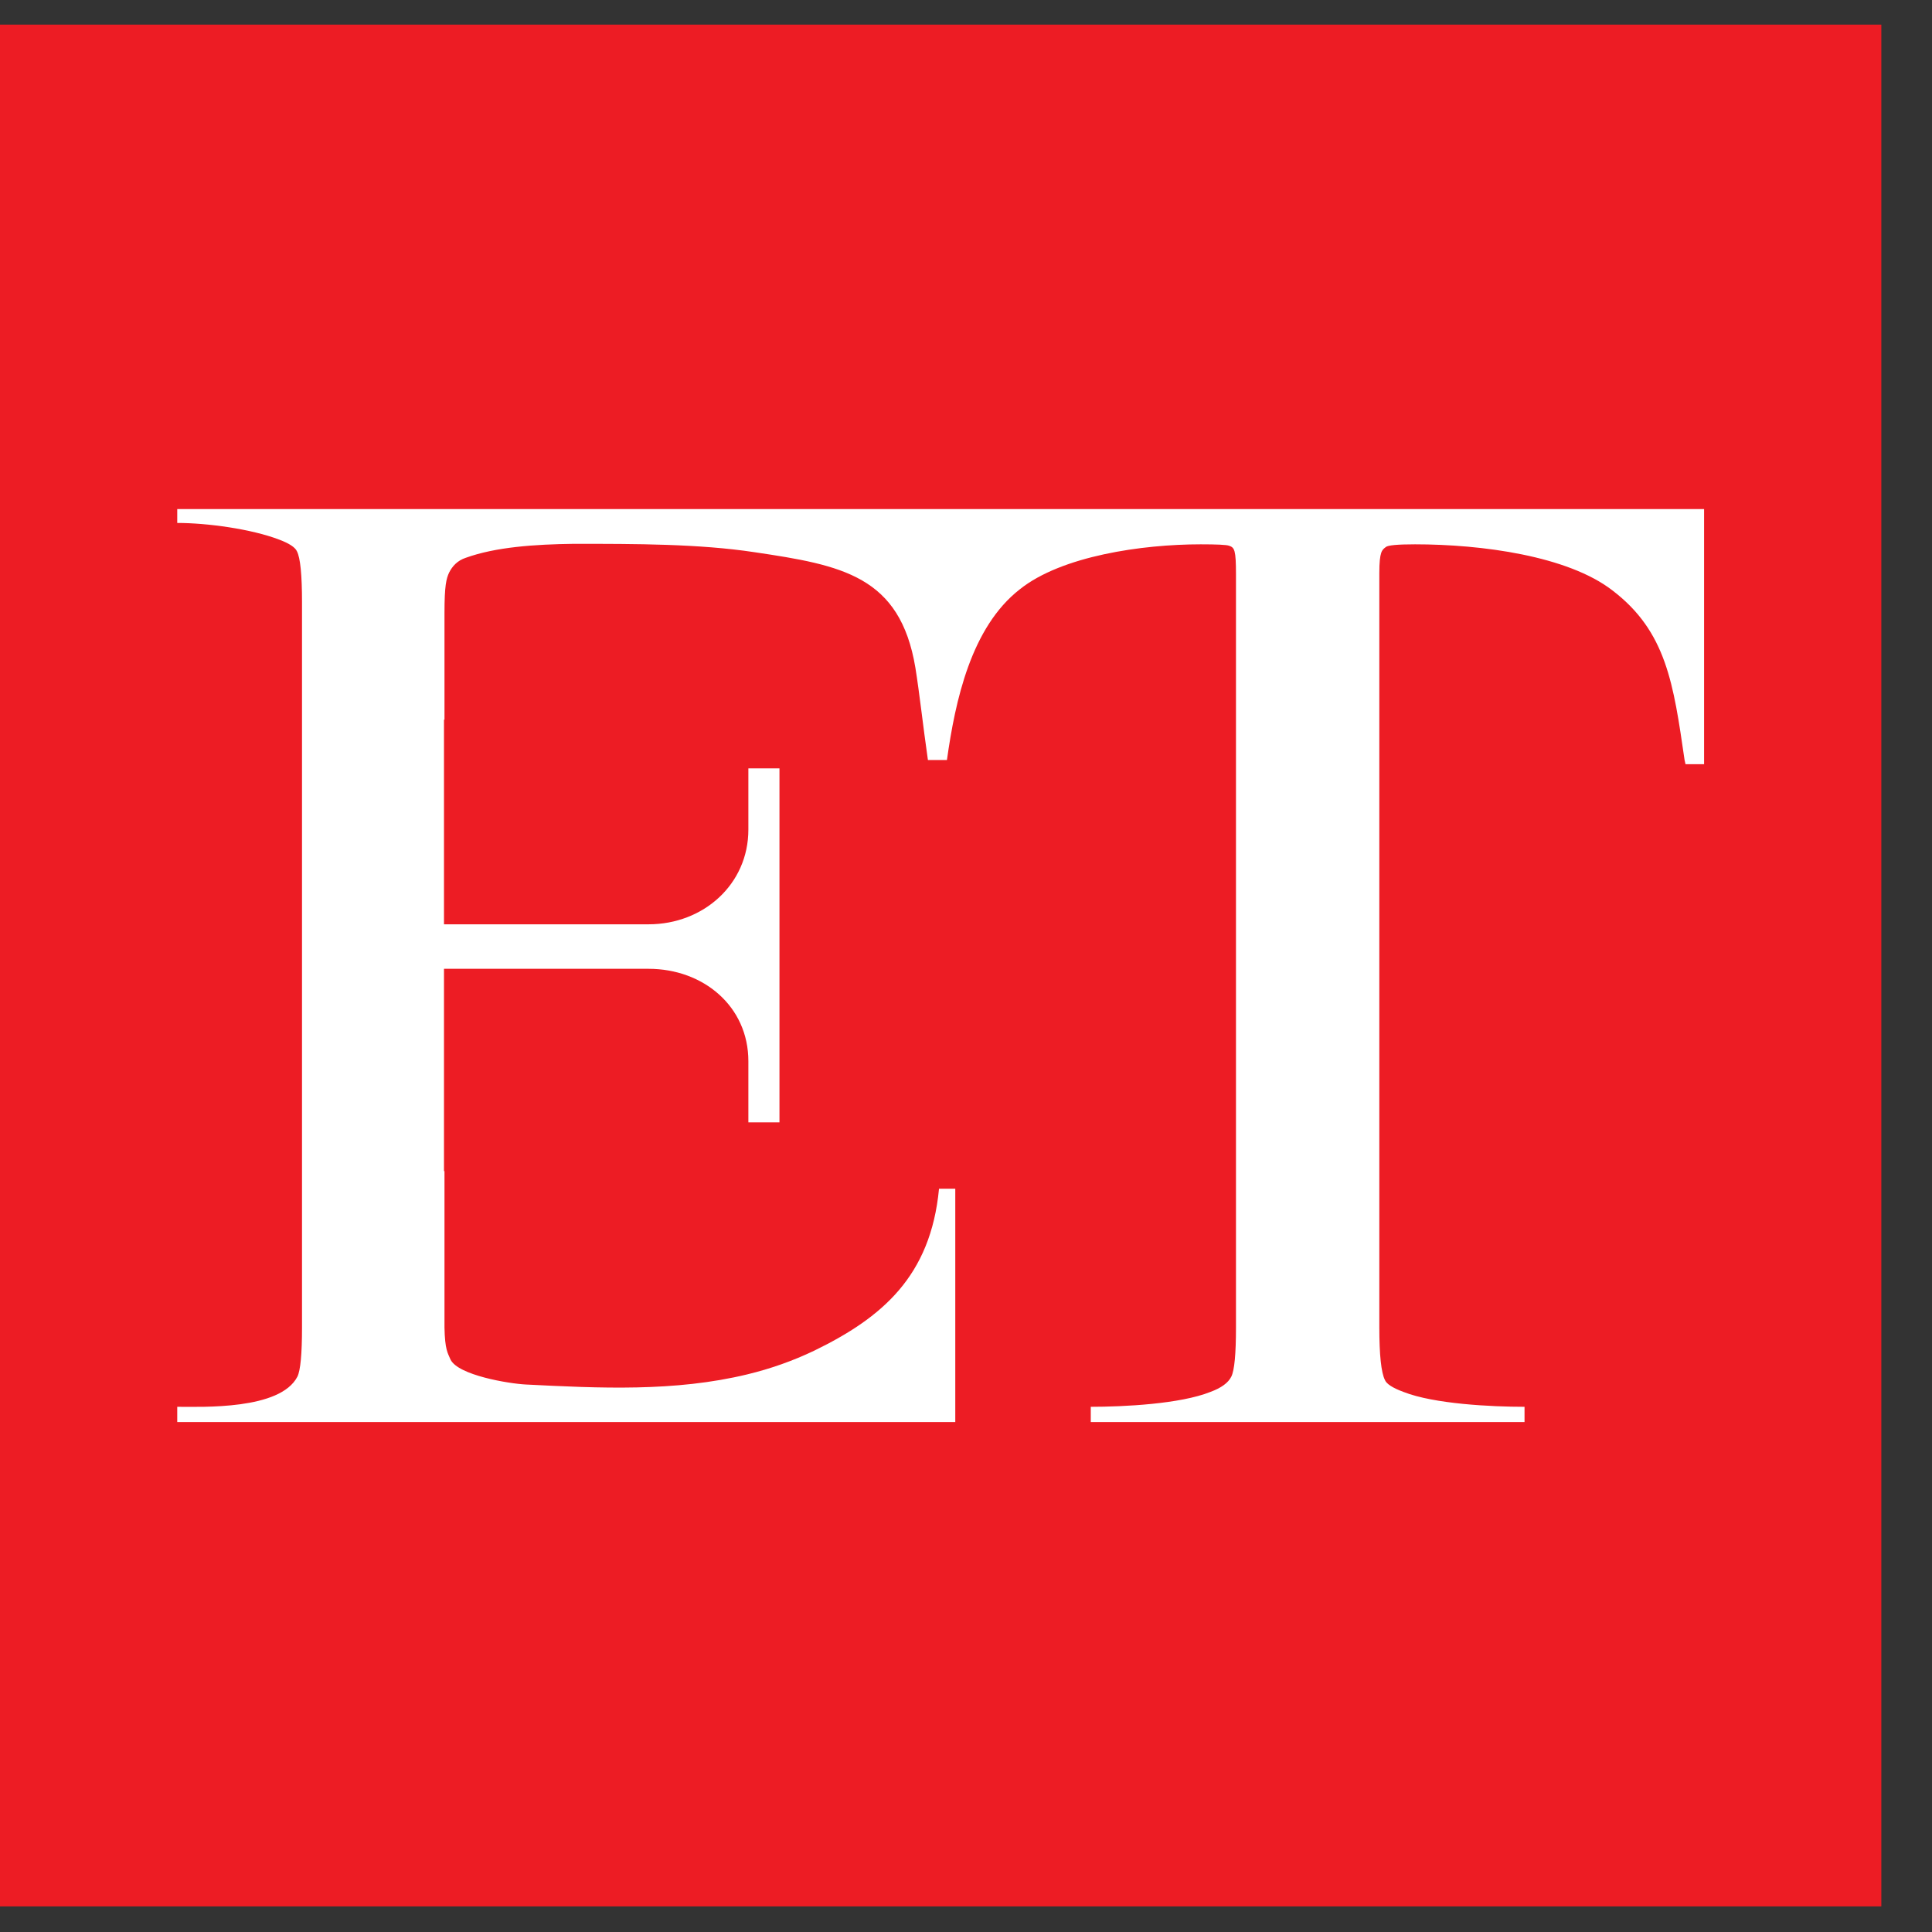 <svg width="31" height="31" viewBox="0 0 31 31" fill="none" xmlns="http://www.w3.org/2000/svg">
<rect x="0" y="0" width="31" height="31" fill="#333333" stroke="none"/>
<path d="M30.187 30.589H0V0.395H30.187V30.589Z" fill="#ED1C24"/>
<path d="M7.362 14.831H10.407C11.286 14.831 12.008 14.19 12.008 13.312V12.389C12.008 12.369 12.008 12.349 12.008 12.329C12.171 12.329 12.338 12.329 12.507 12.329V18.009C12.335 18.009 12.171 18.009 12.008 18.009C12.008 17.915 12.008 17.821 12.008 17.726V17.027C12.008 16.148 11.286 15.545 10.407 15.545H9.588H8.516H7.124V18.791H7.132V21.3C7.139 21.657 7.184 21.709 7.228 21.813C7.348 22.067 8.166 22.201 8.434 22.215C9.618 22.275 10.832 22.334 11.993 22.052C12.365 21.962 12.722 21.836 13.065 21.672C14.152 21.143 14.933 20.481 15.067 19.074H15.328V22.818H2.844V22.573C3.246 22.573 4.496 22.625 4.772 22.089C4.821 21.99 4.846 21.727 4.846 21.3V9.664C4.846 9.223 4.819 8.95 4.764 8.845C4.735 8.781 4.64 8.719 4.481 8.659C4.035 8.488 3.328 8.391 2.844 8.391V8.168C11.008 8.168 19.174 8.168 27.343 8.168V12.195V12.262H27.045C27.04 12.242 27.035 12.22 27.03 12.195C26.852 10.974 26.74 10.133 25.869 9.471C25.154 8.92 23.777 8.734 22.705 8.734C22.422 8.734 22.266 8.749 22.236 8.778C22.177 8.823 22.132 8.845 22.132 9.195V21.3C22.132 21.741 22.162 22.022 22.221 22.141C22.246 22.205 22.345 22.27 22.519 22.334C23.01 22.528 23.933 22.573 24.462 22.573V22.818H17.502V22.573C18.03 22.573 18.938 22.528 19.422 22.334C19.596 22.27 19.708 22.188 19.757 22.089C19.807 21.99 19.832 21.727 19.832 21.3V9.218C19.832 8.823 19.809 8.786 19.72 8.756C19.675 8.741 19.524 8.734 19.266 8.734C18.328 8.734 17.033 8.92 16.363 9.456C15.581 10.066 15.328 11.242 15.194 12.195H14.889C14.807 11.622 14.755 11.131 14.688 10.714C14.442 9.24 13.511 9.069 12.104 8.86C11.219 8.726 10.199 8.726 9.209 8.726C8.576 8.734 7.951 8.778 7.474 8.95C7.34 8.994 7.258 9.084 7.206 9.188C7.161 9.285 7.132 9.396 7.132 9.835V11.548H7.124V14.831" fill="white"/>
</svg>

